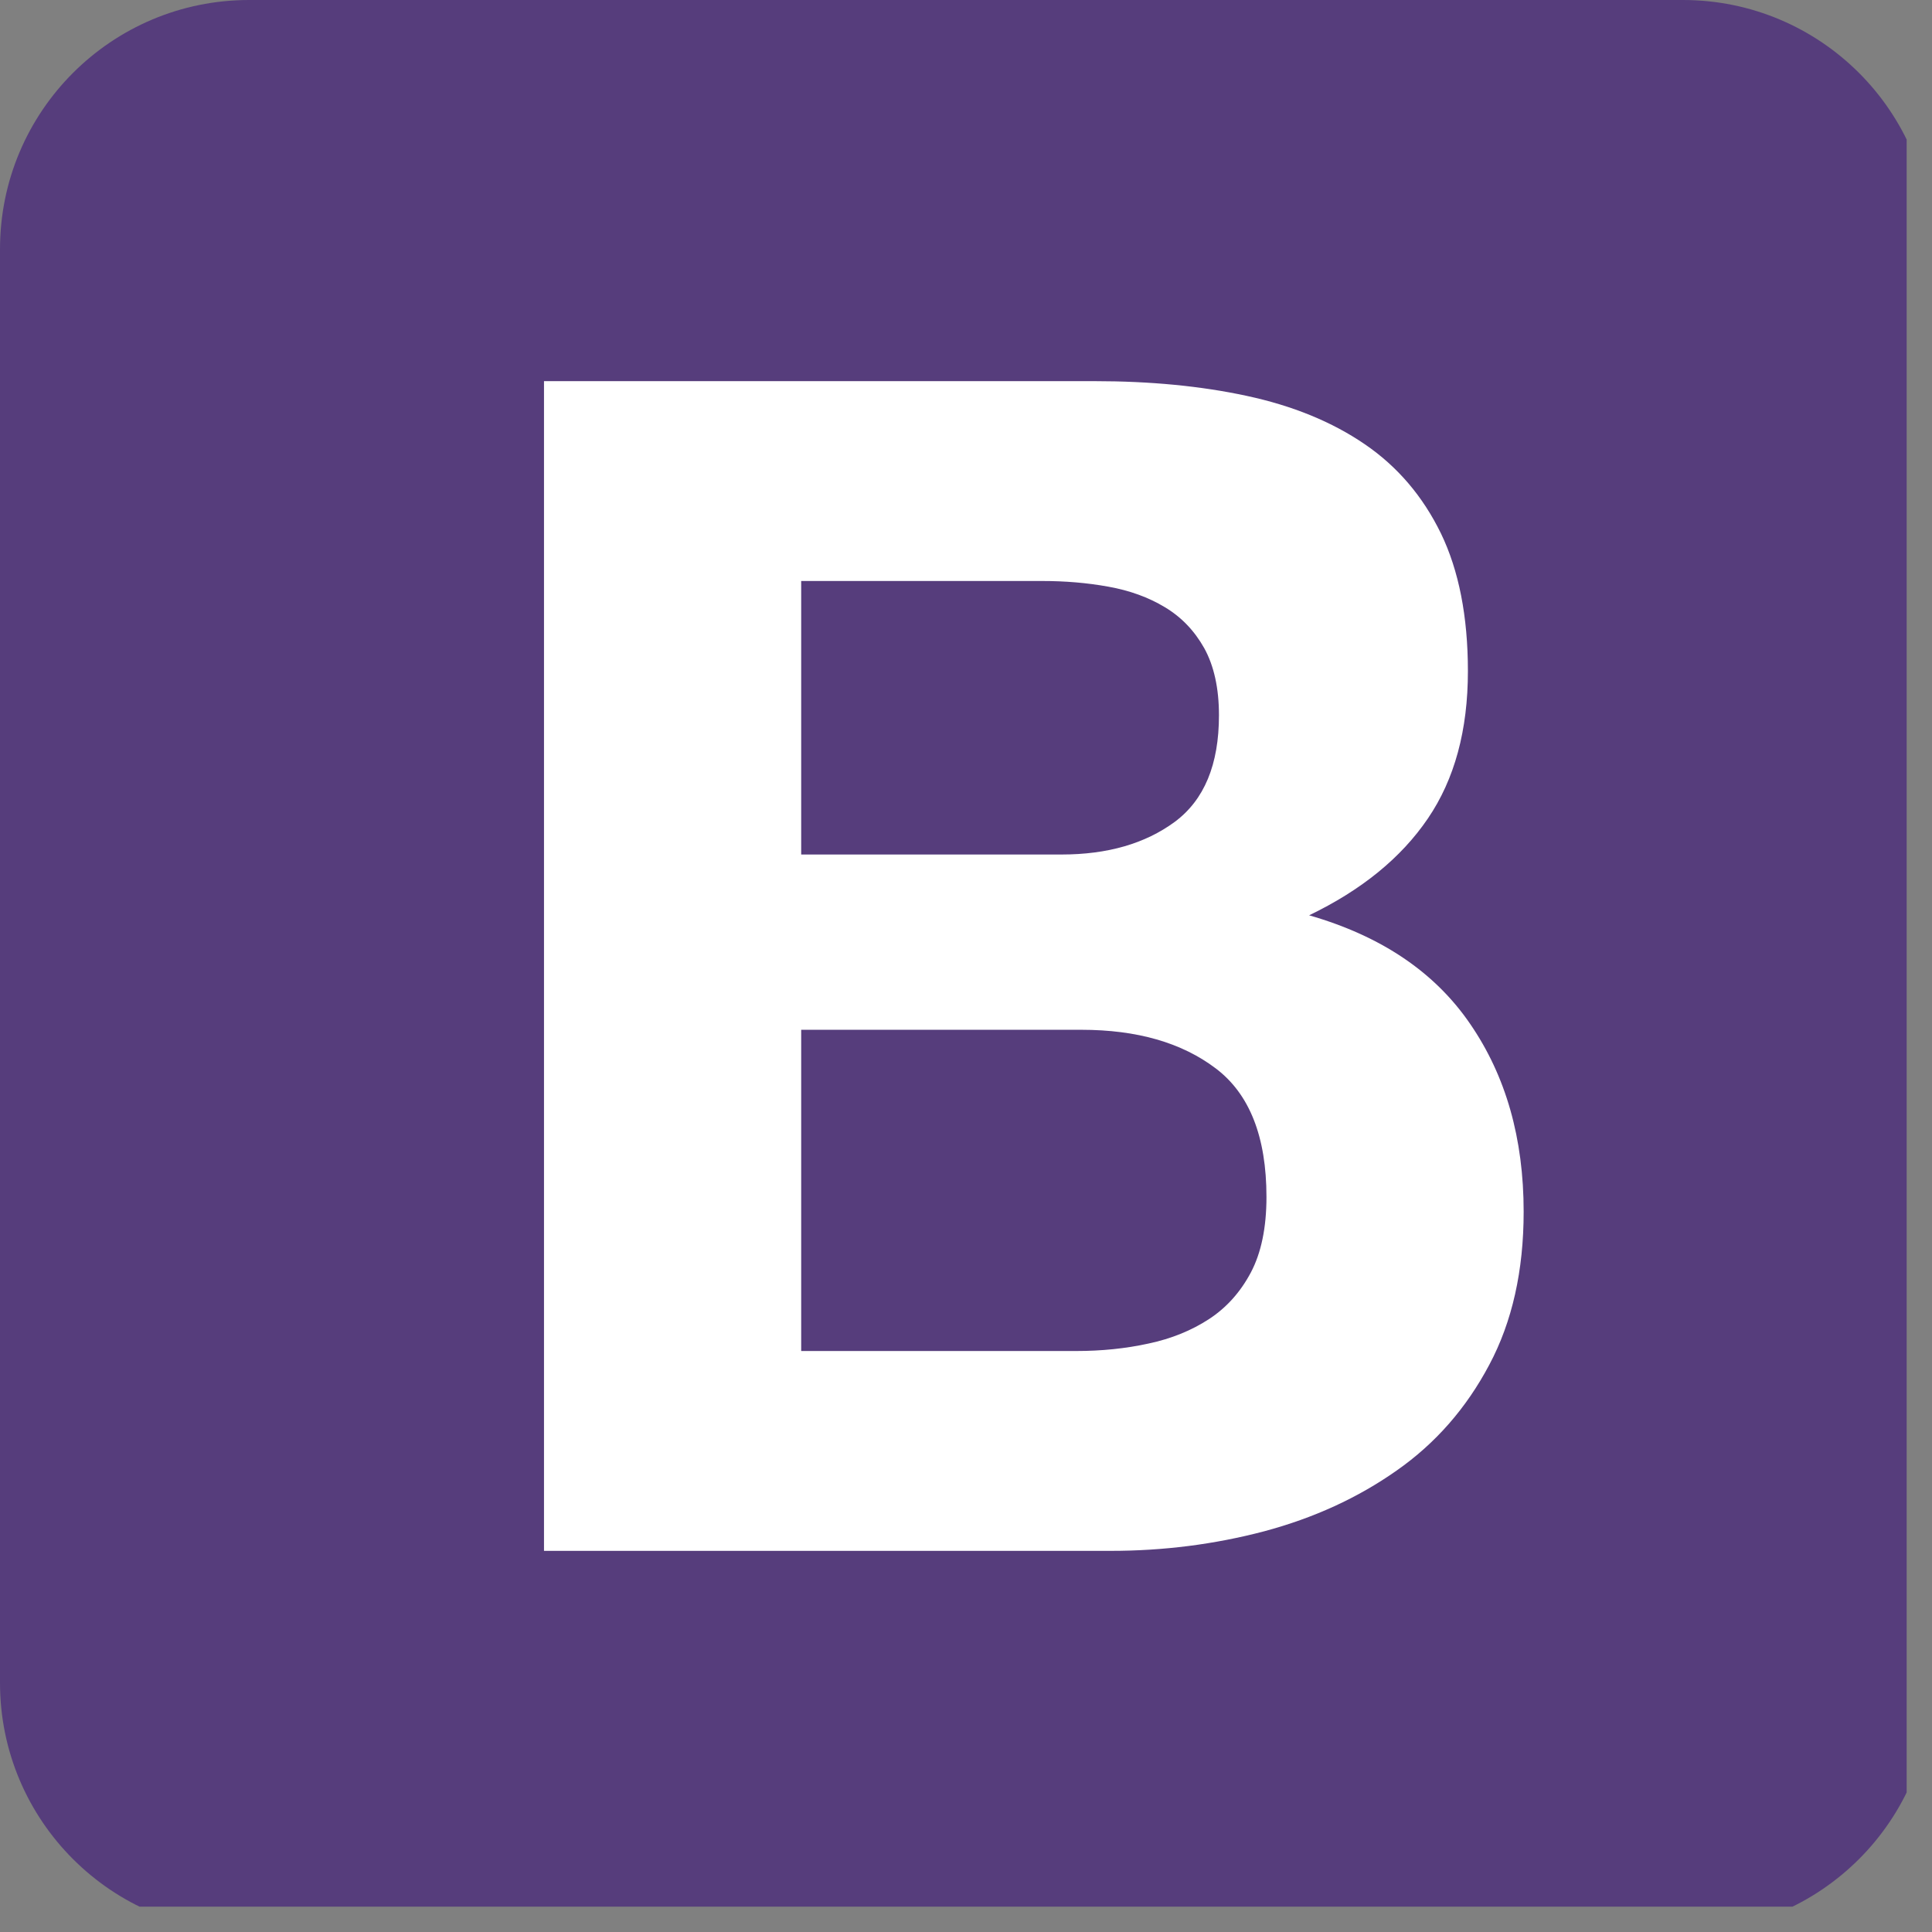 <?xml version="1.0" encoding="UTF-8"?>
<svg xmlns="http://www.w3.org/2000/svg" xmlns:xlink="http://www.w3.org/1999/xlink" width="37.5pt" height="37.5pt" viewBox="0 0 37.5 37.5" version="1.2">
<rect x="0" y="0" width="37.5" height="37.5" fill="#808080" stroke="none"/>
<defs>
<clipPath id="clip1">
  <path d="M 0 0 L 37.008 0 L 37.008 37.008 L 0 37.008 Z M 0 0 "/>
</clipPath>
</defs>
<g id="surface1">
<g clip-path="url(#clip1)" clip-rule="nonzero">
<path style=" stroke:none;fill-rule:nonzero;fill:rgb(33.73%,23.92%,48.63%);fill-opacity:1;" d="M 0 32.664 C 0 35.336 2.164 37.5 4.836 37.5 L 32.664 37.5 C 35.336 37.5 37.5 35.336 37.5 32.664 L 37.5 4.836 C 37.5 2.164 35.336 0 32.664 0 L 4.836 0 C 2.164 0 0 2.164 0 4.836 Z M 0 32.664 "/>
</g>
<path style=" stroke:none;fill-rule:nonzero;fill:rgb(100%,100%,100%);fill-opacity:1;" d="M 15.551 16.586 L 15.551 11.277 L 20.227 11.277 C 20.672 11.277 21.098 11.312 21.512 11.387 C 21.926 11.461 22.293 11.594 22.609 11.785 C 22.93 11.977 23.184 12.242 23.375 12.582 C 23.562 12.922 23.66 13.355 23.66 13.883 C 23.66 14.84 23.375 15.527 22.801 15.953 C 22.227 16.375 21.496 16.586 20.605 16.586 Z M 10.559 7.398 L 10.559 30.102 L 21.562 30.102 C 22.578 30.102 23.57 29.977 24.535 29.723 C 25.5 29.465 26.355 29.074 27.109 28.543 C 27.863 28.016 28.461 27.332 28.906 26.492 C 29.352 25.656 29.574 24.664 29.574 23.52 C 29.574 22.098 29.23 20.887 28.539 19.879 C 27.852 18.871 26.809 18.168 25.41 17.766 C 26.426 17.277 27.195 16.652 27.715 15.887 C 28.234 15.125 28.492 14.172 28.492 13.027 C 28.492 11.965 28.316 11.074 27.969 10.355 C 27.617 9.633 27.125 9.055 26.488 8.621 C 25.855 8.188 25.09 7.875 24.199 7.684 C 23.309 7.492 22.324 7.398 21.242 7.398 Z M 15.551 26.223 L 15.551 19.988 L 20.988 19.988 C 22.07 19.988 22.938 20.238 23.598 20.738 C 24.254 21.234 24.582 22.066 24.582 23.234 C 24.582 23.828 24.48 24.316 24.281 24.695 C 24.078 25.078 23.809 25.379 23.469 25.602 C 23.129 25.824 22.738 25.984 22.293 26.078 C 21.848 26.176 21.379 26.223 20.895 26.223 Z M 15.551 26.223 "/>
</g>
</svg>
